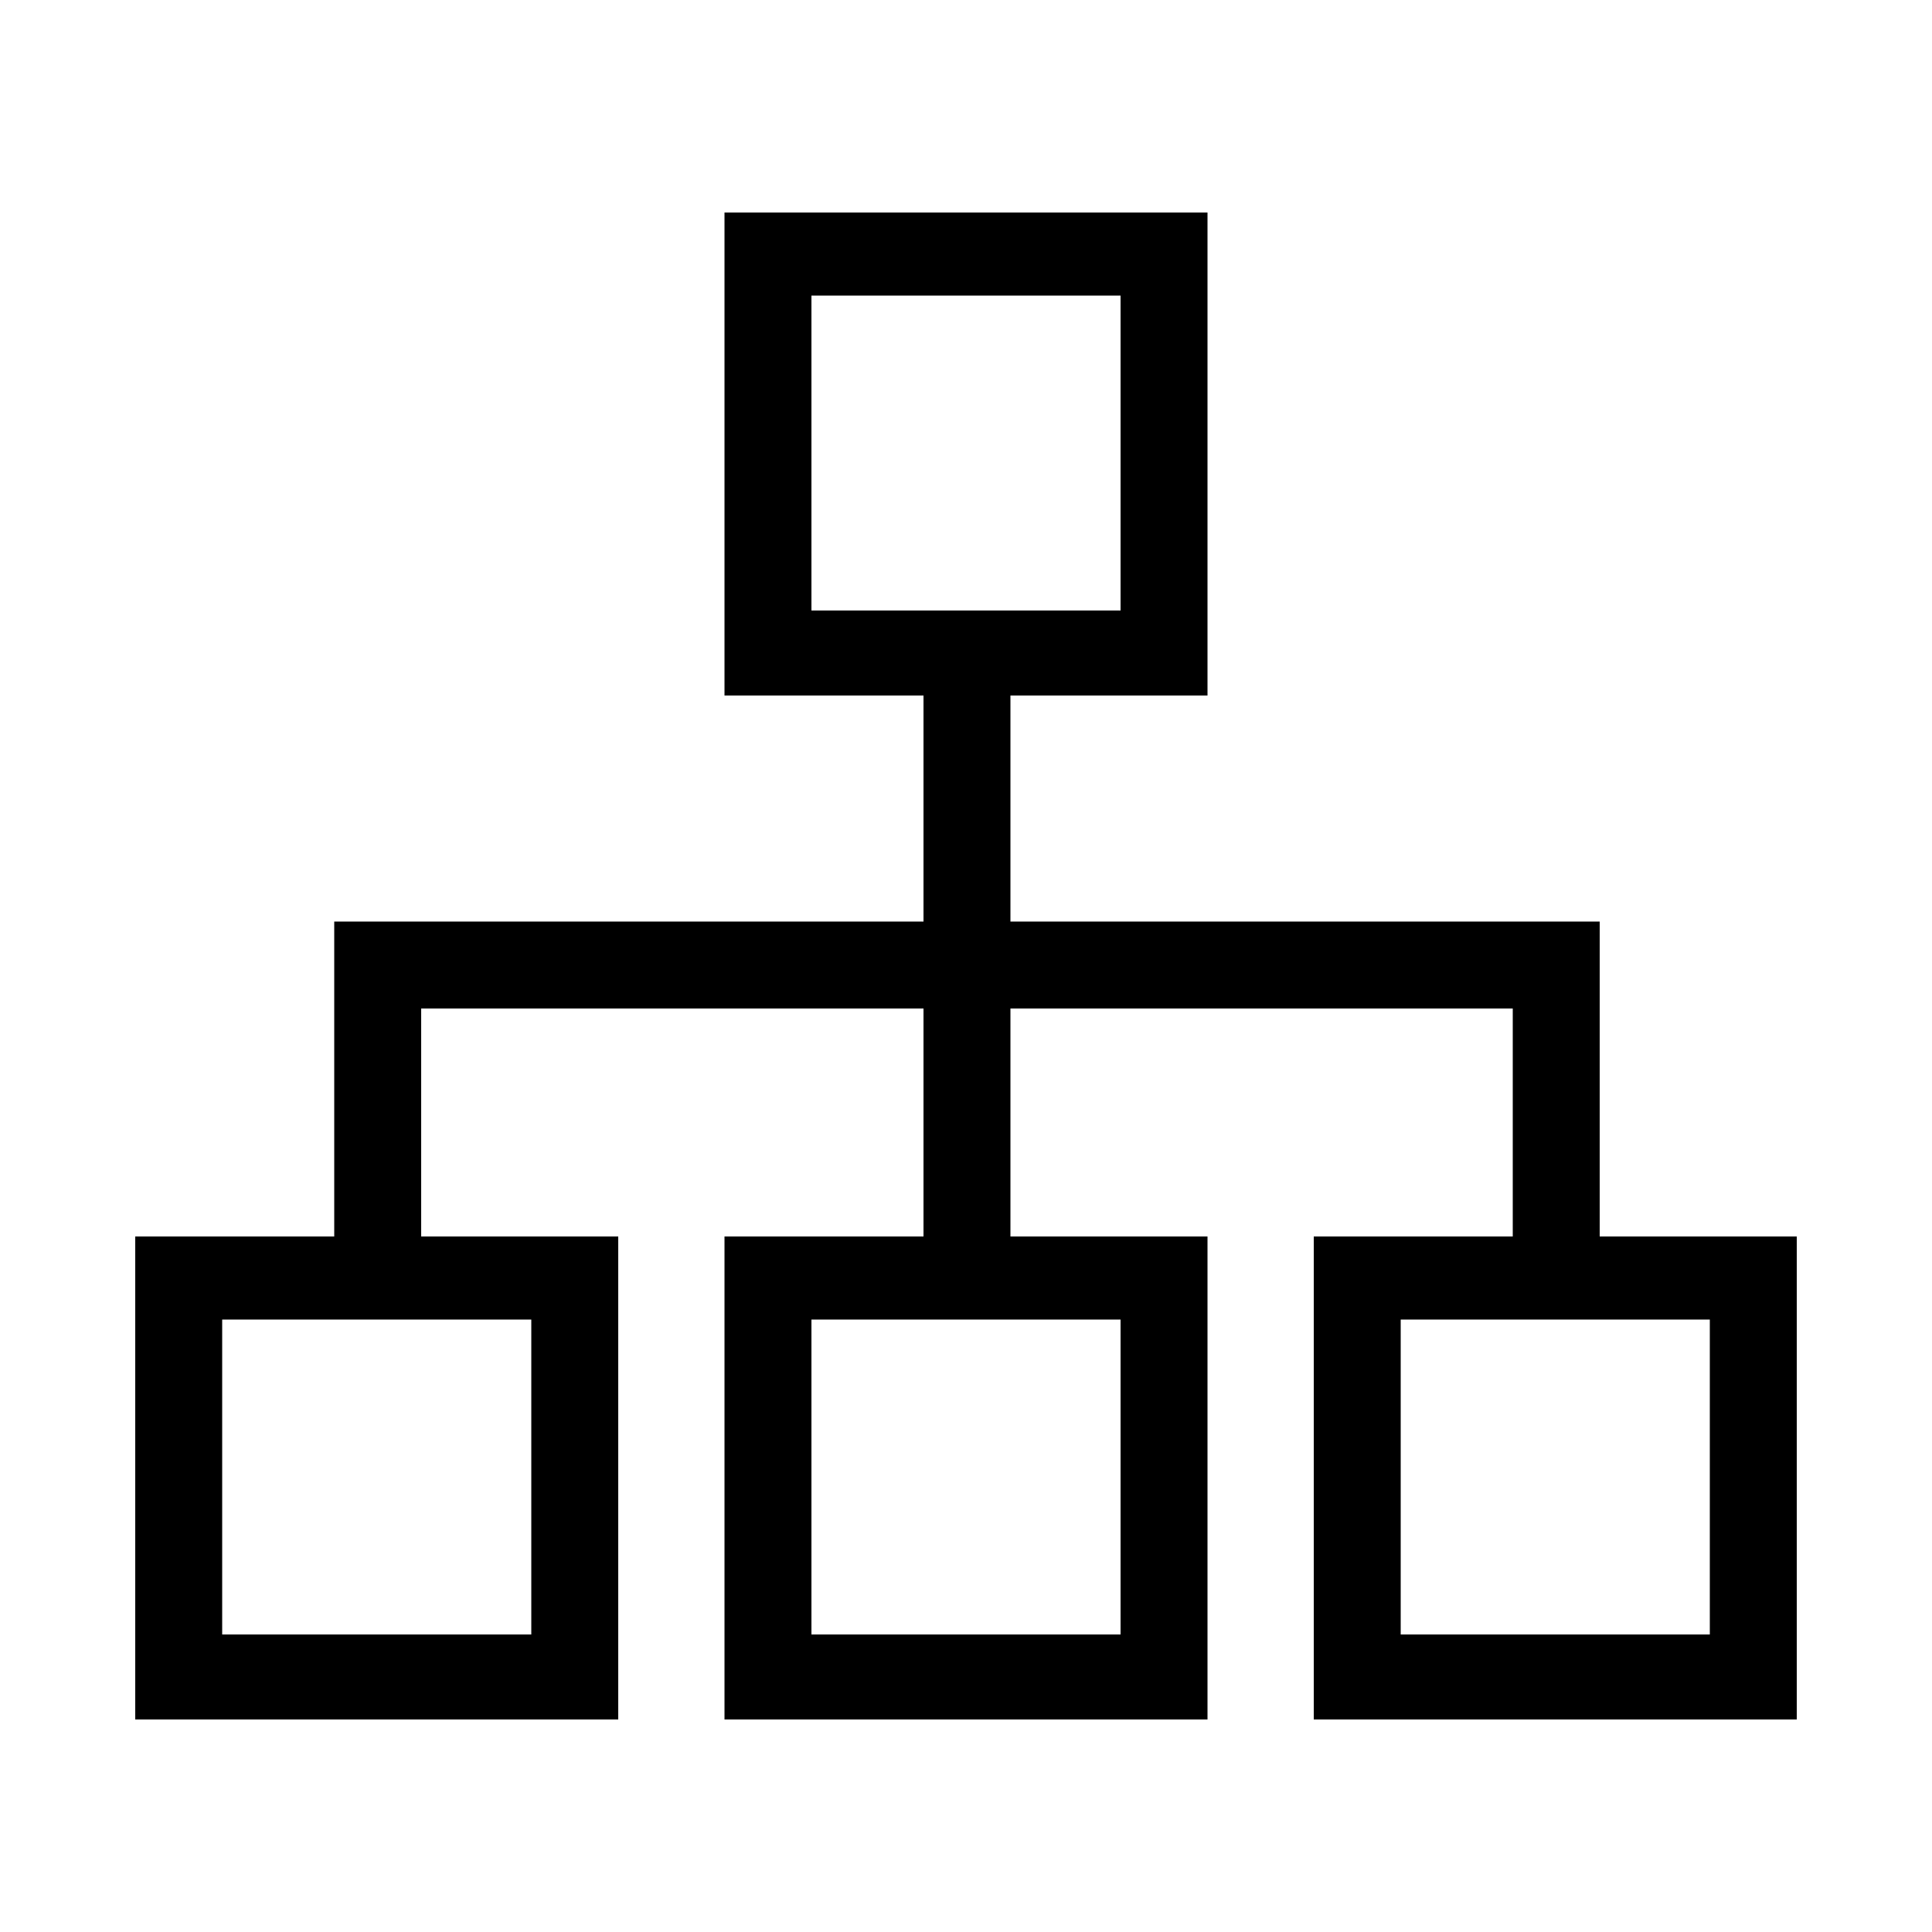 <svg width="24" height="24" viewBox="0 0 24 24" fill="none" xmlns="http://www.w3.org/2000/svg">
<path d="M1.68 21.36H7.68V15.36H5.232V12.528H11.472V15.36H9V21.36H15V15.36H12.552V12.528H18.792V15.36H16.32V21.36H22.32V15.36H19.872V11.448H12.552V8.64H15V2.64H9V8.64H11.472V11.448H4.152V15.36H1.68V21.36ZM2.76 20.304V16.392H6.6V20.304H2.76ZM10.08 20.304V16.392H13.92V20.304H10.08ZM10.08 7.584V3.672H13.92V7.584H10.08ZM17.4 20.304V16.392H21.24V20.304H17.4Z" fill="black"/>
</svg>
